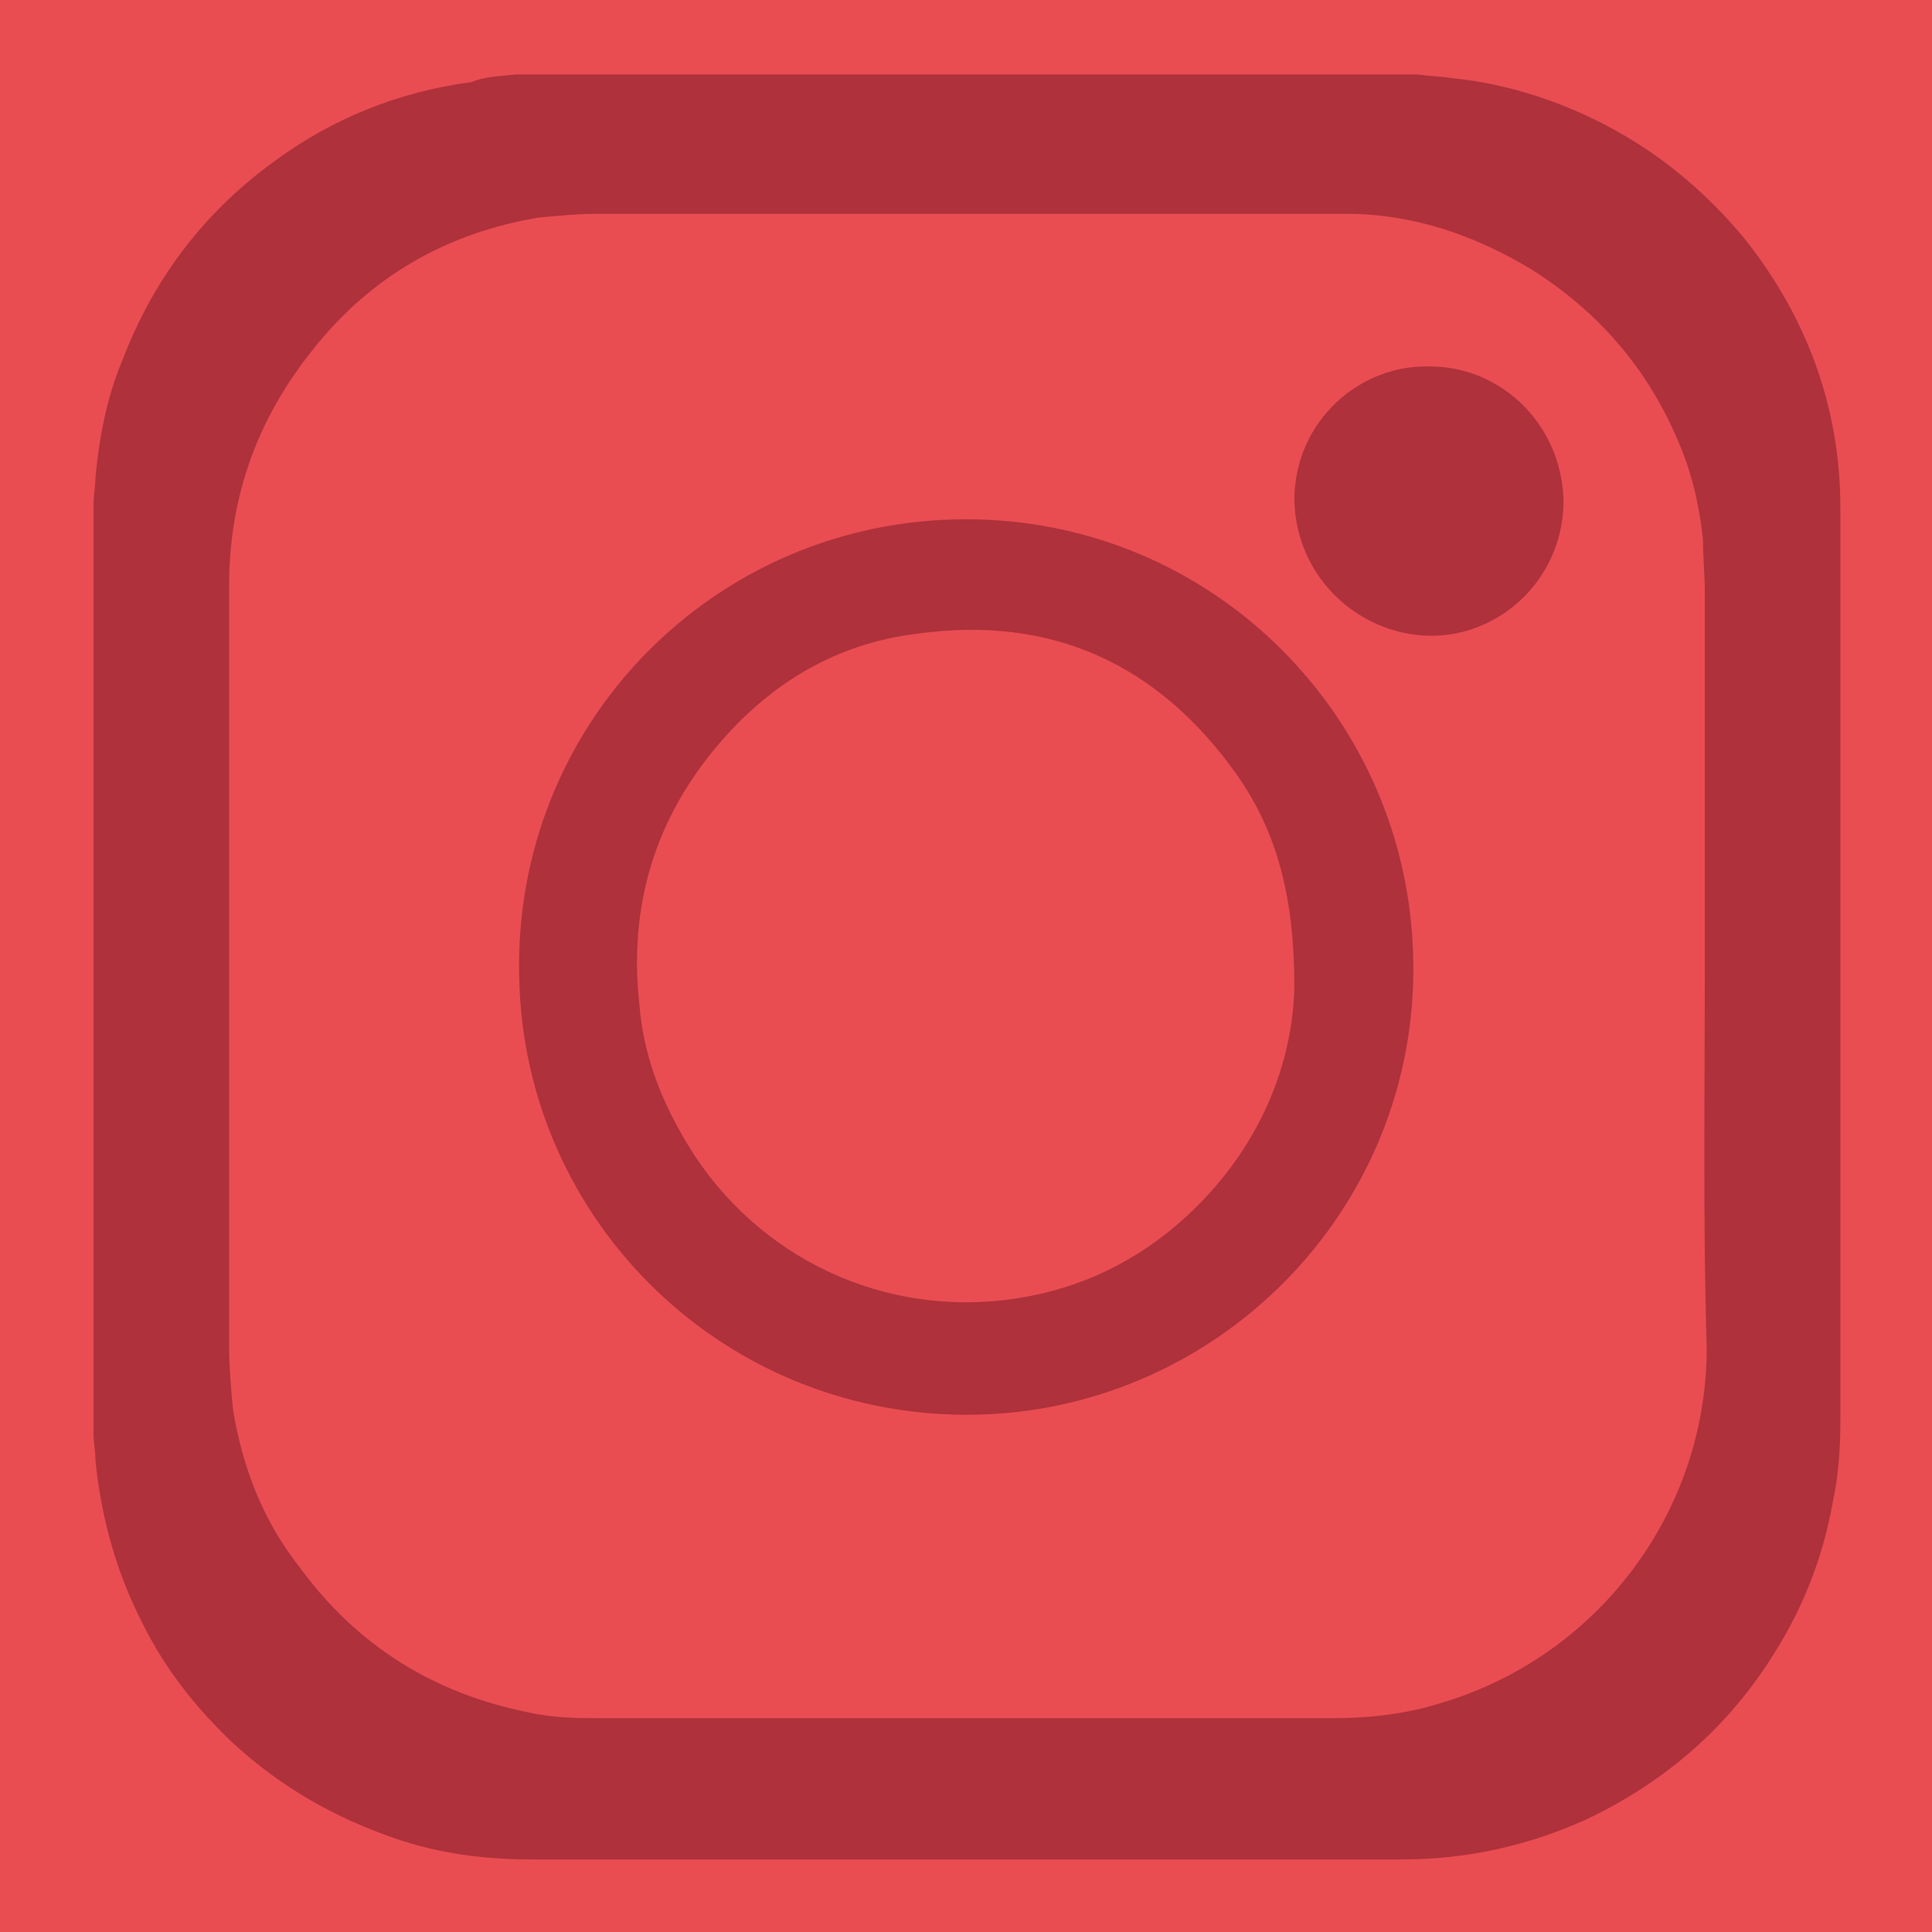 <?xml version="1.0" encoding="utf-8"?>
<!-- Generator: Adobe Illustrator 25.0.1, SVG Export Plug-In . SVG Version: 6.00 Build 0)  -->
<svg version="1.1" id="Layer_1" xmlns="http://www.w3.org/2000/svg" xmlns:xlink="http://www.w3.org/1999/xlink" x="0px" y="0px"
	 viewBox="0 0 101.2 101.2" style="enable-background:new 0 0 101.2 101.2;" xml:space="preserve">
<style type="text/css">
	.st0{fill:#E94D52;}
	.st1{fill:#AE313B;}
</style>
<rect class="st0" width="101.2" height="101.2"/>
<g id="IIdzyz.tif">
	<g>
		<path class="st1" d="M27,3.9c15.8,0,31.5,0,47.3,0C74.9,4,75.5,4,76.1,4.1c2,0.2,3.9,0.7,5.7,1.4c3.8,1.5,6.9,3.8,9.5,6.9
			c3.3,4.1,5.1,8.9,5.1,14.2c0,16,0,31.9,0,47.9c0,1.4-0.1,2.8-0.4,4.2c-0.5,2.8-1.5,5.4-3,7.8c-2.4,3.9-5.7,6.8-9.9,8.8
			c-3.1,1.4-6.3,2.1-9.7,2.1c-15.2,0-30.3,0-45.5,0c-2.5,0-4.9-0.3-7.2-1.1c-3.2-1.1-6-2.7-8.5-5c-1.9-1.8-3.5-3.8-4.7-6.2
			c-1.4-2.7-2.2-5.6-2.5-8.6c0-0.5-0.1-0.9-0.1-1.4c0-16.2,0-32.5,0-48.7c0-0.5,0.1-0.9,0.1-1.4c0.2-2.1,0.6-4.2,1.4-6.1
			c1.6-4.2,4.2-7.7,7.9-10.4c3.1-2.3,6.6-3.7,10.4-4.2C25.4,4,26.2,4,27,3.9z M89.3,50.6c0-6.5,0-13.1,0-19.6c0-0.9-0.1-1.9-0.1-2.8
			c-0.2-1.8-0.6-3.5-1.3-5.1c-1.6-3.8-4.2-6.8-7.7-9c-3-1.8-6.2-2.9-9.7-2.9c-13.1,0-26.1,0-39.2,0c-1,0-2.1,0.1-3.1,0.2
			c-4.8,0.8-8.8,3.1-11.8,6.9c-2.9,3.6-4.4,7.7-4.4,12.4c0,13.3,0,26.5,0,39.8c0,1.1,0.1,2.2,0.2,3.3c0.5,3.1,1.6,5.9,3.5,8.3
			c3,4.1,7,6.6,12,7.6c1.3,0.3,2.6,0.3,3.9,0.3c12.7,0,25.5,0,38.2,0c1.9,0,3.8-0.2,5.7-0.8c8.1-2.4,13.9-9.9,13.9-18.6
			C89.2,64,89.3,57.3,89.3,50.6z"/>
		<path class="st1" d="M50.6,27.2c12.7,0,22.8,10,23.4,22.3c0.7,13.4-9.9,24.3-22.8,24.6c-13.1,0.3-23.7-10-24-22.8
			C26.8,38,37.4,27.2,50.6,27.2z M67.8,51.7c0-4.7-0.9-8.1-3-11.1c-4.1-5.8-9.7-8.4-16.8-7.4c-4.1,0.5-7.5,2.5-10.2,5.6
			c-3.5,4-4.9,8.7-4.3,13.9c0.2,2.4,1,4.6,2.2,6.7c3.4,6.1,10,9.5,16.9,8.7c3.4-0.4,6.4-1.7,9-3.9C65.7,60.7,67.7,56.1,67.8,51.7z"
			/>
		<path class="st1" d="M67.8,26.2c0-4.1,3.4-7.2,7.3-7c3.7,0.1,6.8,3.2,6.8,7.2c-0.1,4-3.4,7-7.1,6.9C71.2,33.2,67.9,30.3,67.8,26.2
			z"/>
	</g>
</g>
</svg>
